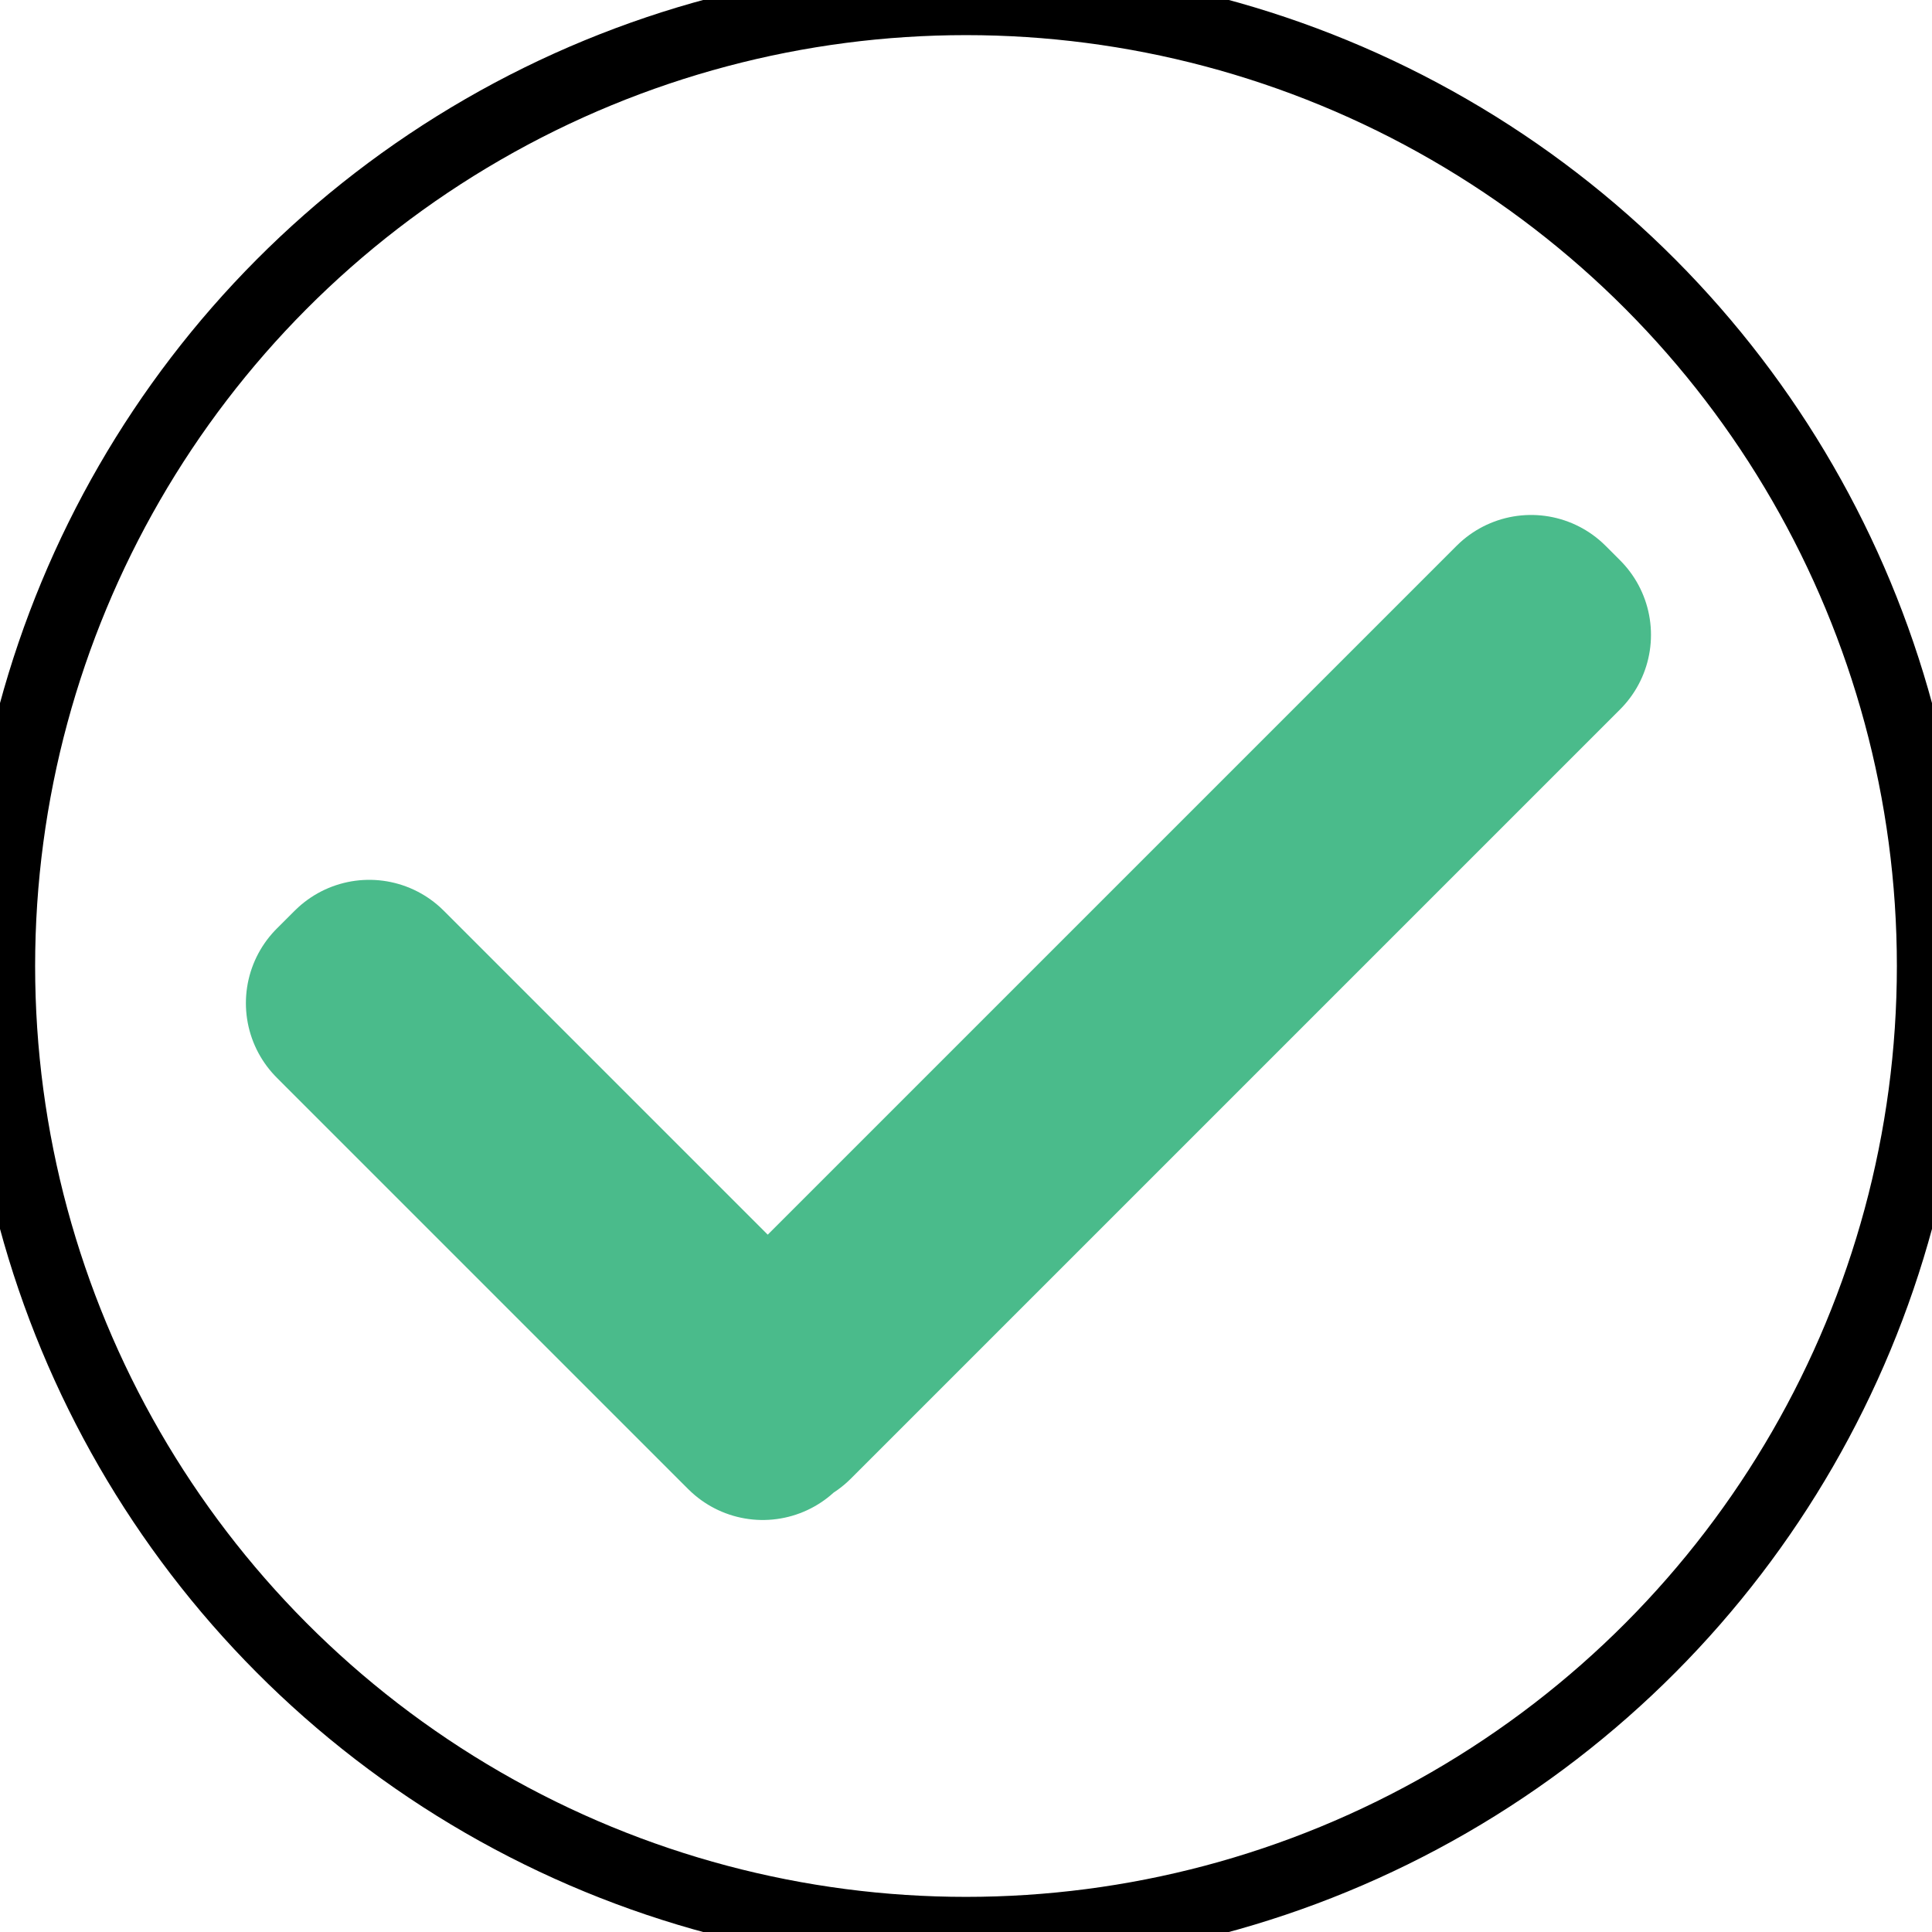 <?xml version="1.0" encoding="UTF-8" standalone="no"?>
<svg width="55px" height="55px" viewBox="0 0 55 55" version="1.1" xmlns="http://www.w3.org/2000/svg" xmlns:xlink="http://www.w3.org/1999/xlink">
    <!-- Generator: Sketch 48.2 (47327) - http://www.bohemiancoding.com/sketch -->
    <title>Element/Check Mark</title>
    <desc>Created with Sketch.</desc>
    <defs></defs>
    <g id="Symbols" stroke="none" stroke-width="1" fill="none" fill-rule="evenodd">
        <g id="Element/Check-Mark">
            <circle id="Oval" stroke="#000000" stroke-width="2" cx="27.5" cy="27.5" r="27.5"></circle>
            <path d="M21.856,39.391 L21.892,39.355 L43.38,17.867 L43.587,17.66 L44,18.073 L43.793,18.28 L22.305,39.768 L22.099,39.974 L22.055,39.93 L21.714,40.271 L21.458,40.016 L10.255,28.813 L10,28.557 L10.511,28.047 L10.766,28.302 L21.856,39.391 Z" id="Combined-Shape" stroke="#4ABB8B" stroke-width="6" stroke-linecap="round" stroke-linejoin="round"></path>
        </g>
    </g>
</svg>
